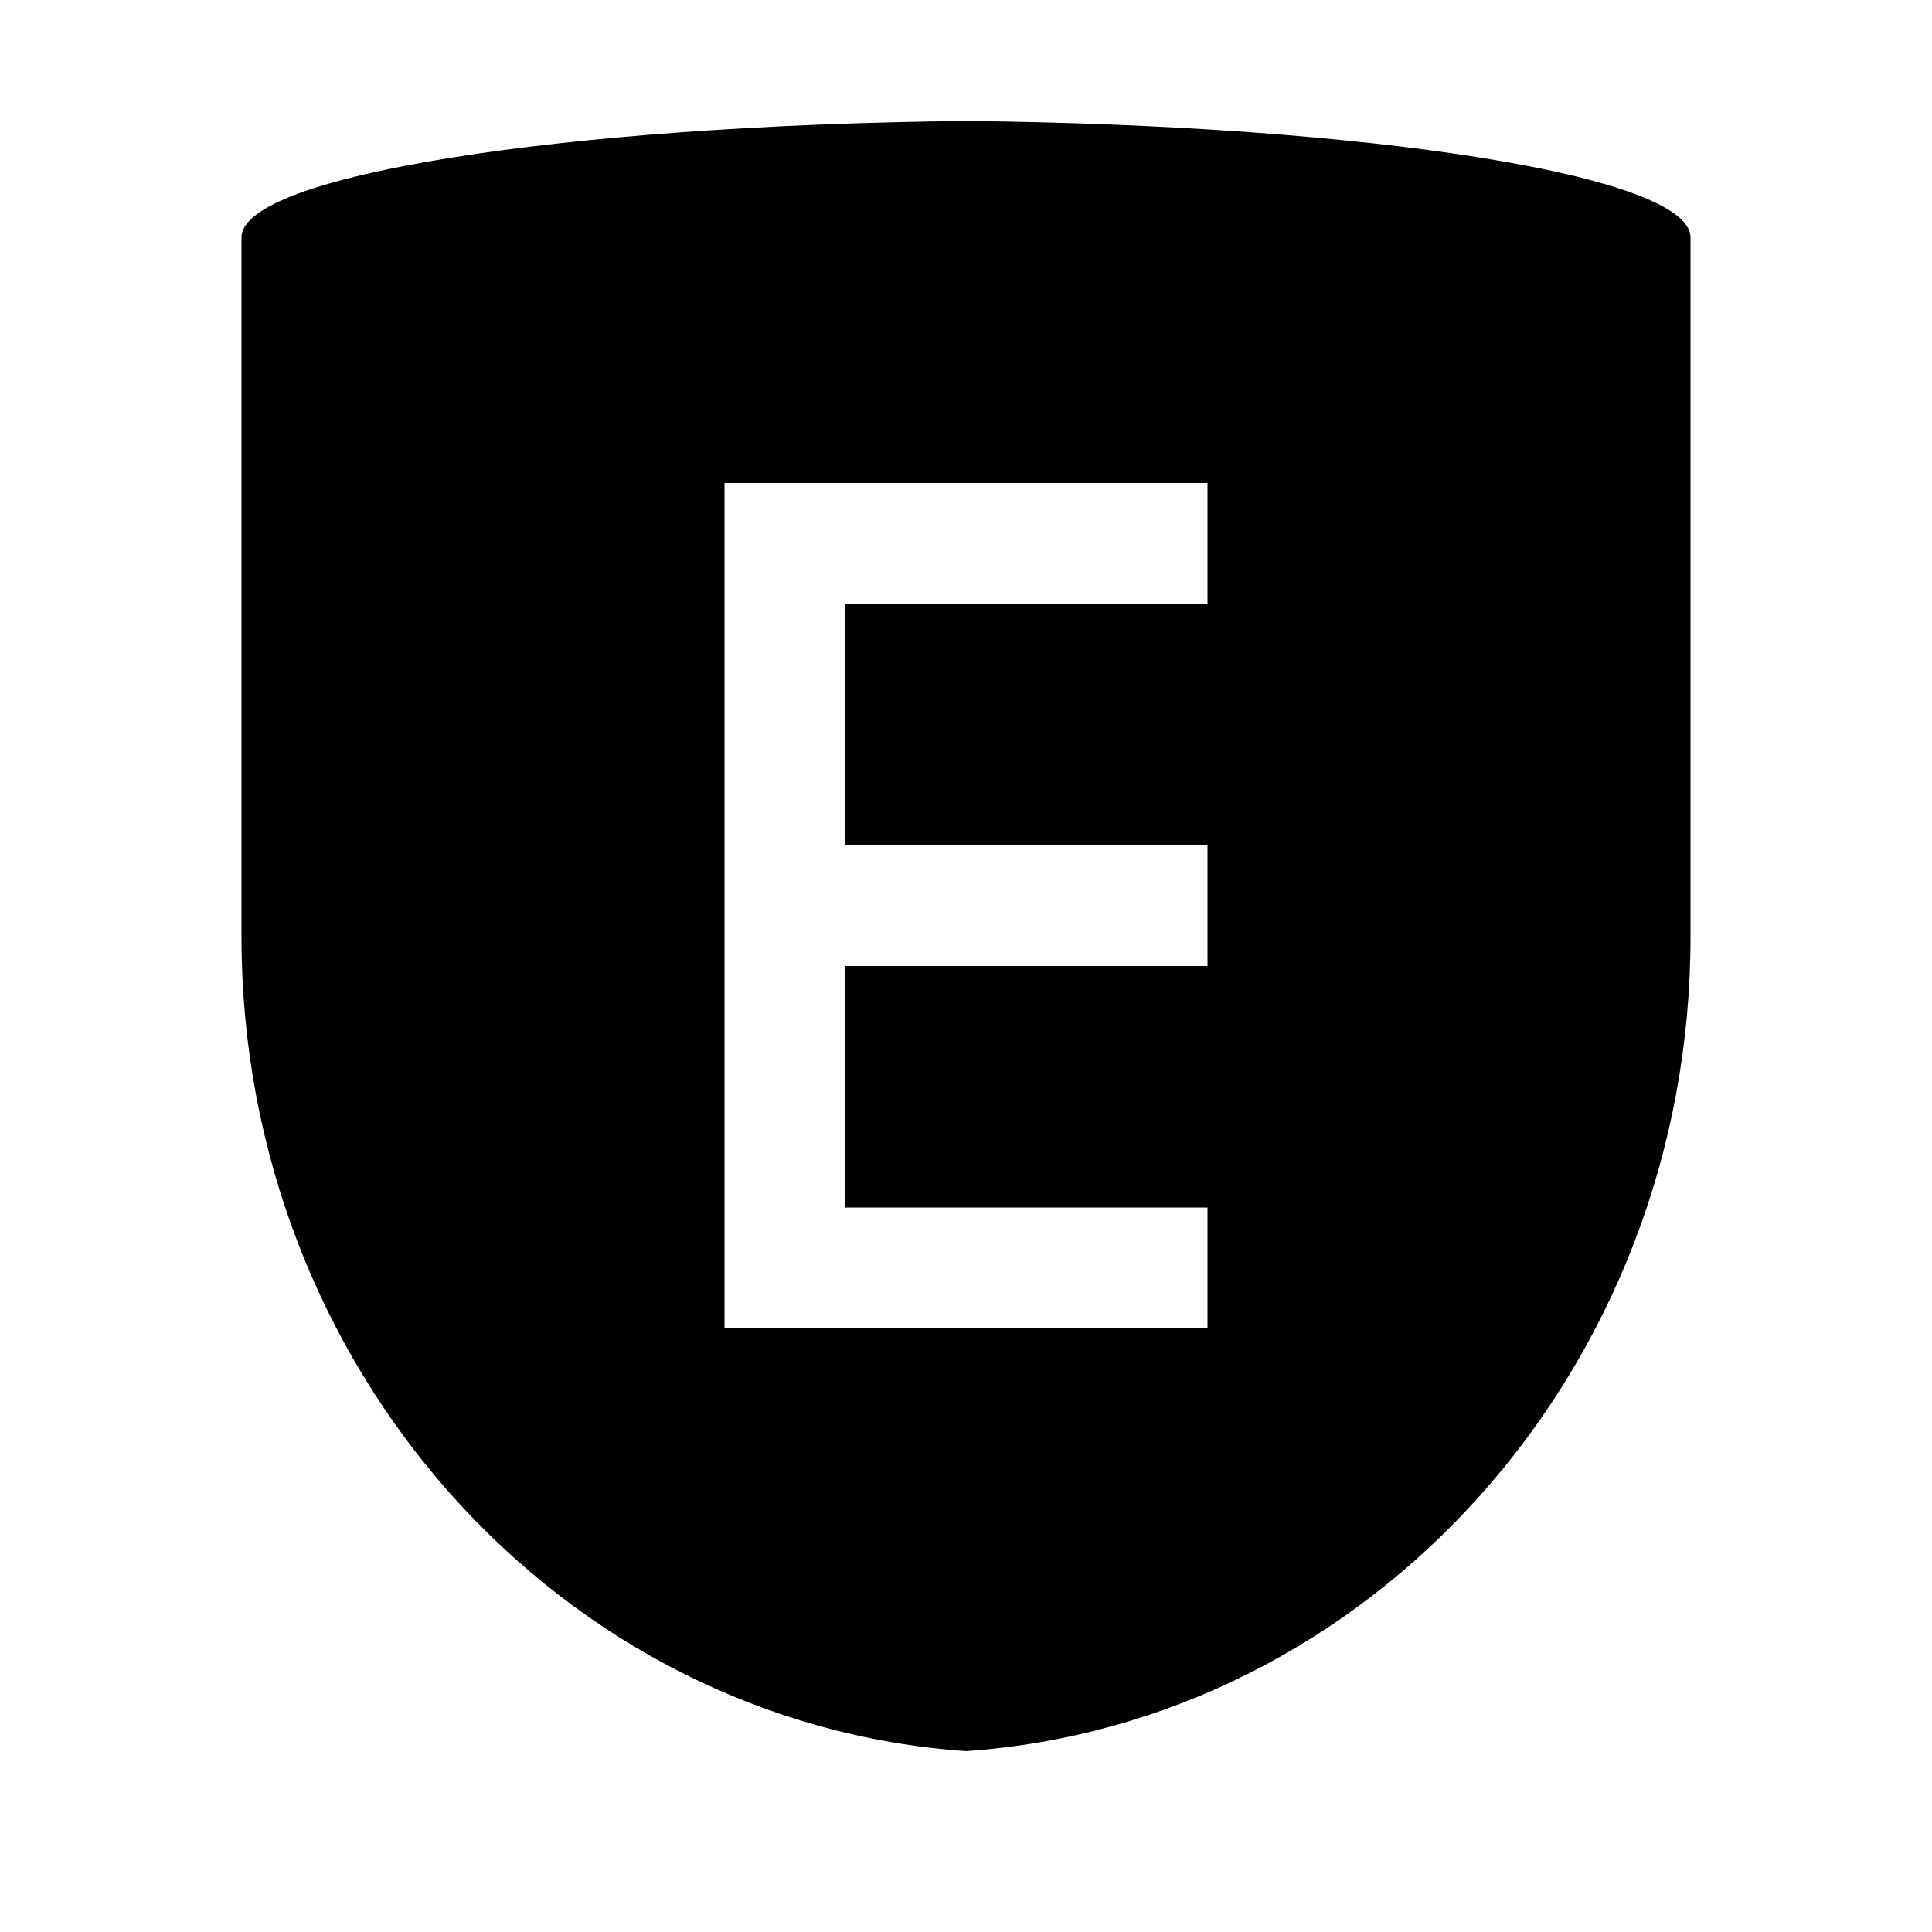 <svg width="16" height="16" viewBox="0 0 16 16" xmlns="http://www.w3.org/2000/svg">
    <path d="M8 11v3.502c3.35-.232 6-3.162 6-6.743V1.966c0-.512-2.65-.93-6-.964V4h2v1H8v2h2v1H8v2h2v1H8zm0-7H6v7h2v3.502C4.65 14.27 2 11.34 2 7.76V1.966c0-.512 2.65-.93 6-.964V4zm0 1v2H7V5h1zm0 3v2H7V8h1z" fill-rule="evenodd"/>
</svg>
